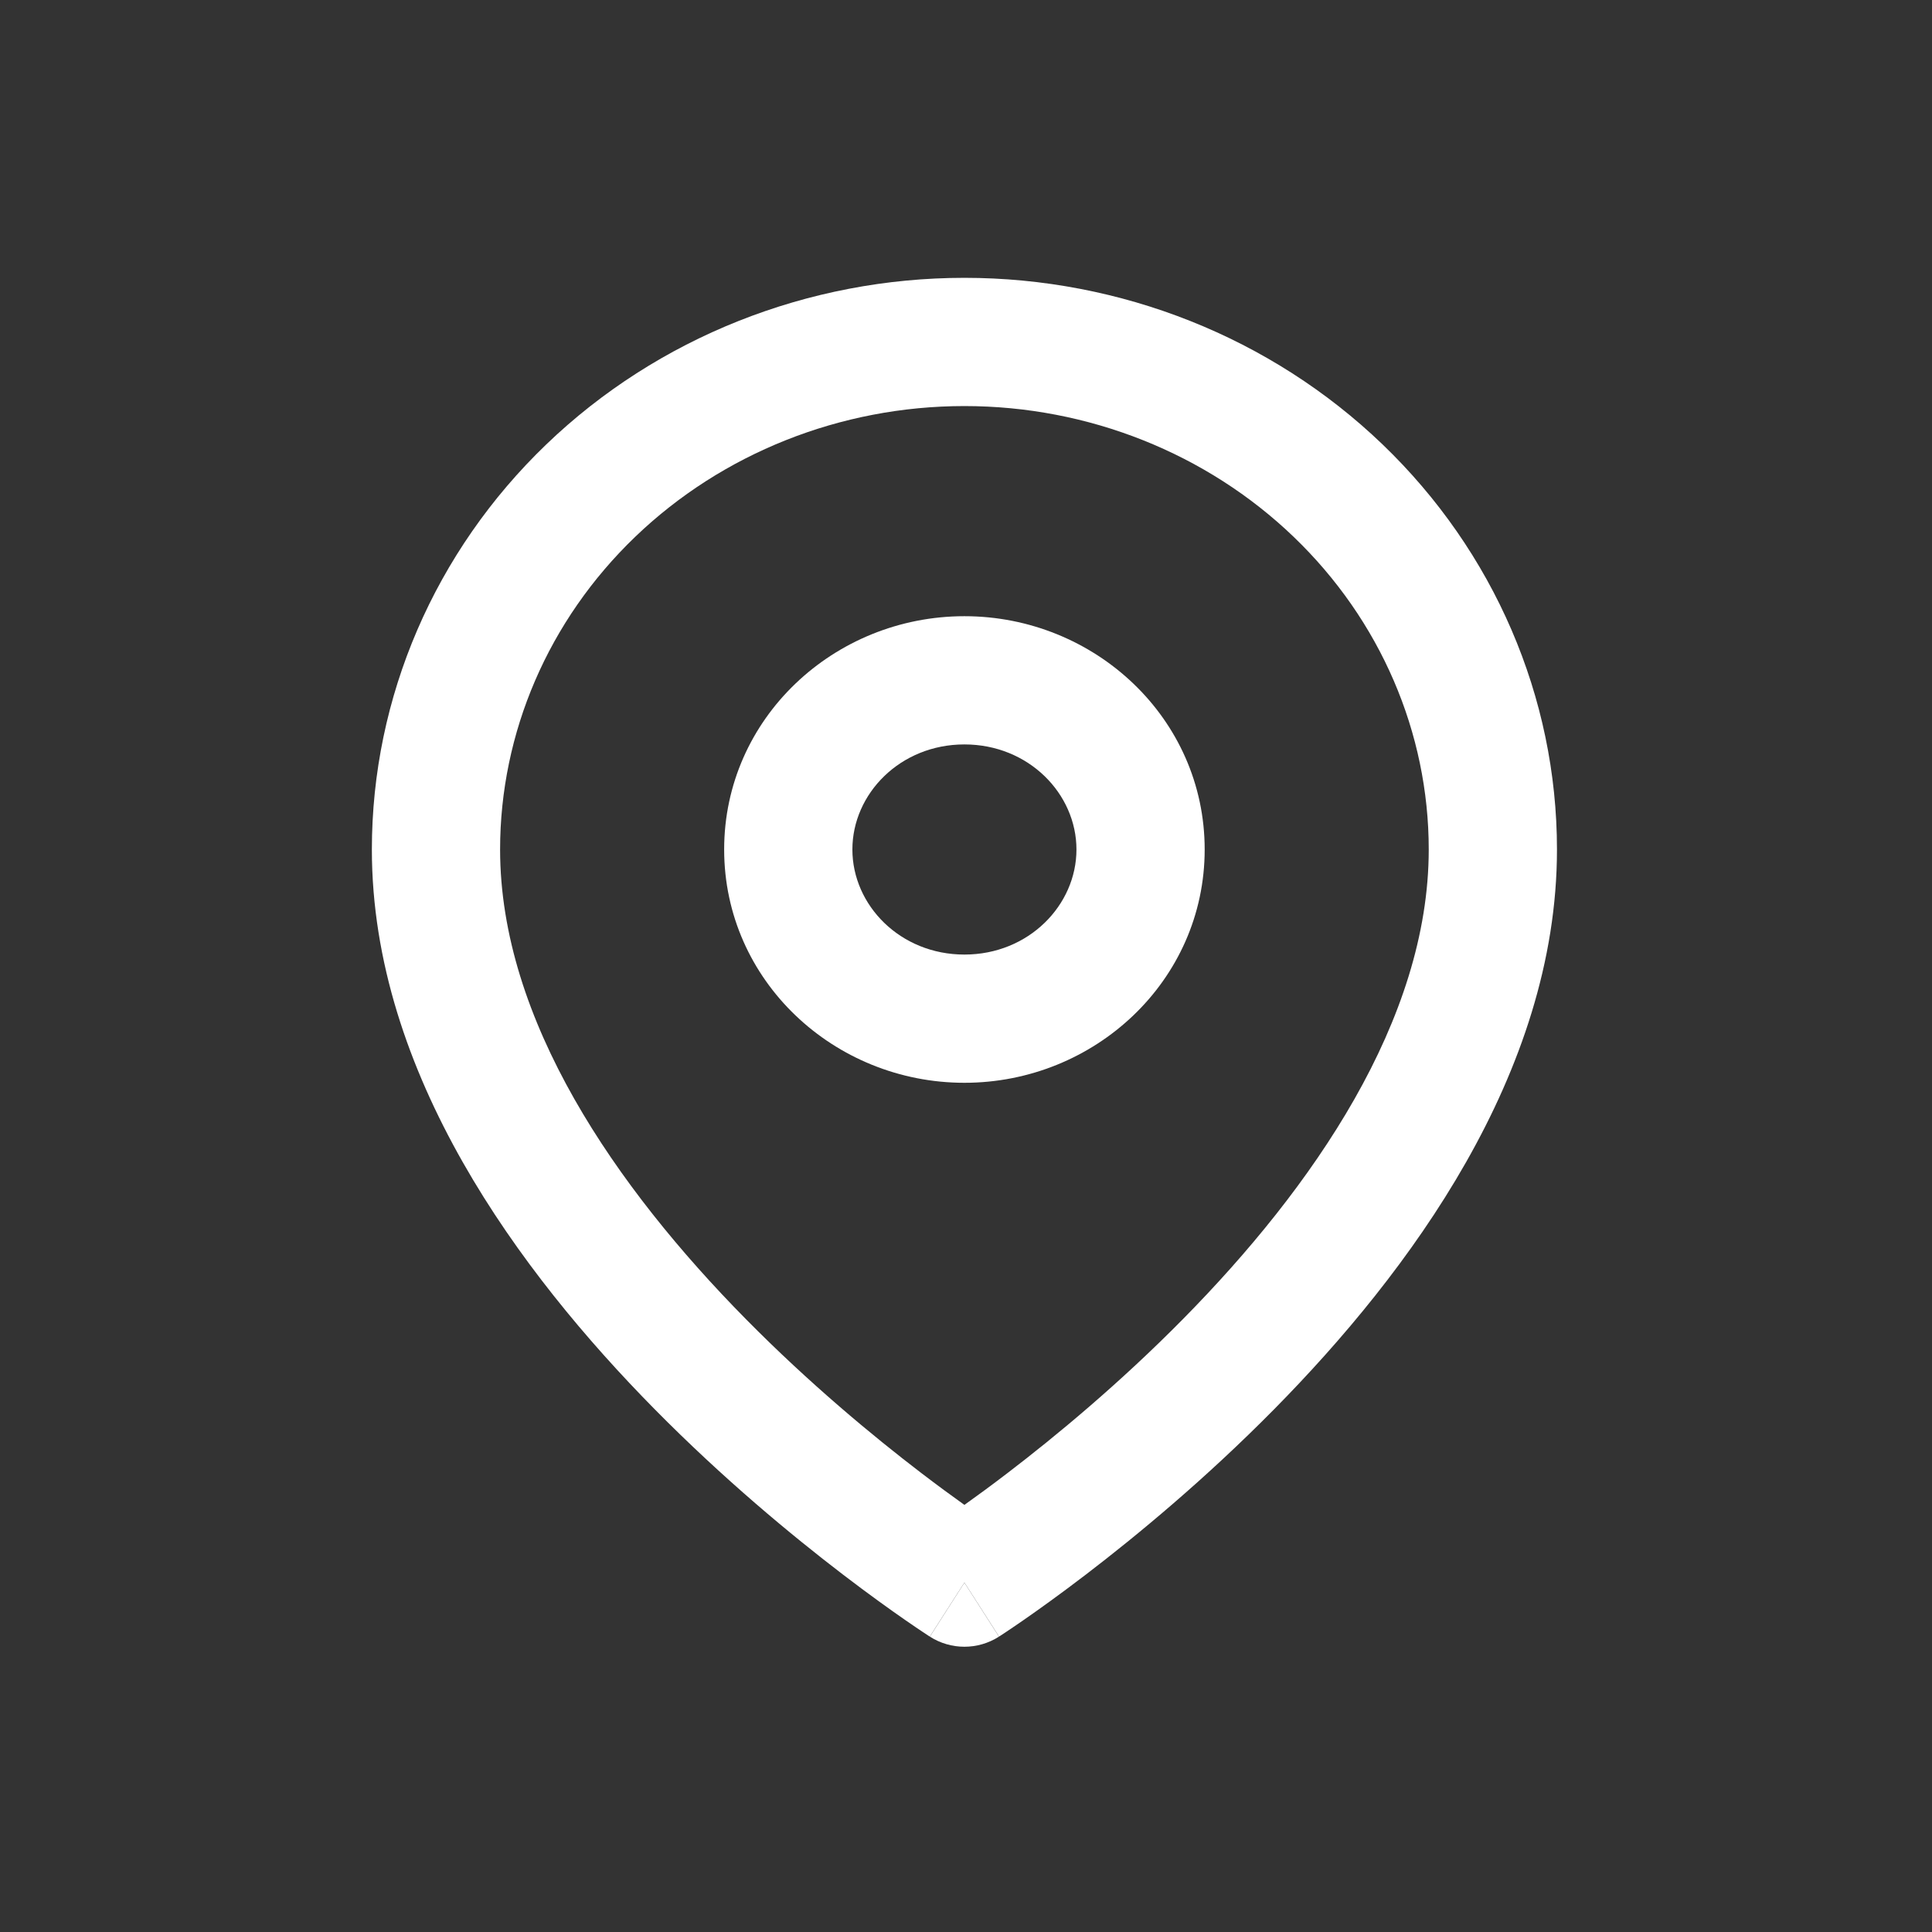 <svg width="226" height="226" viewBox="0 0 226 226" fill="none" xmlns="http://www.w3.org/2000/svg">
<rect x="0" y="0" width="226" height="226" fill="#333333" stroke="none"/>
<path fill-rule="evenodd" clip-rule="evenodd" d="M108.767 191.444C108.769 191.445 108.77 191.447 112.815 185.13C116.859 191.447 116.861 191.445 116.863 191.444L116.884 191.431L116.93 191.401L117.026 191.339L117.09 191.297C117.225 191.209 117.417 191.083 117.663 190.919C118.154 190.593 118.858 190.118 119.746 189.502C121.52 188.272 124.029 186.477 127.03 184.182C133.018 179.602 141.026 172.981 149.062 164.834C164.787 148.891 182.13 125.59 182.13 99.372C182.13 81.536 174.75 64.496 161.72 51.98C148.7 39.475 131.103 32.5 112.815 32.5C94.527 32.5 76.93 39.475 63.91 51.98C50.879 64.496 43.5 81.536 43.5 99.372C43.5 125.59 60.842 148.891 76.568 164.834C84.603 172.981 92.611 179.602 98.6 184.182C101.601 186.477 104.11 188.272 105.884 189.502C106.771 190.118 107.476 190.593 107.967 190.919C108.212 191.083 108.404 191.209 108.54 191.297L108.638 191.361L108.699 191.401C108.699 191.401 108.728 191.419 108.746 191.431C108.754 191.436 108.767 191.444 108.767 191.444ZM74.3 62.799C84.465 53.035 98.314 47.5 112.815 47.5C127.315 47.5 141.164 53.035 151.329 62.799C161.484 72.552 167.13 85.714 167.13 99.372C167.13 119.331 153.565 138.909 138.383 154.301C130.965 161.822 123.519 167.983 117.917 172.267C115.955 173.768 114.226 175.033 112.815 176.038C111.403 175.033 109.675 173.768 107.713 172.267C102.111 167.983 94.665 161.822 87.247 154.301C72.065 138.909 58.5 119.331 58.5 99.372C58.5 85.714 64.146 72.552 74.3 62.799Z" fill="white"/>
<path fill-rule="evenodd" clip-rule="evenodd" d="M84.71 99.372C84.71 84.017 97.581 72.081 112.815 72.081C128.049 72.081 140.92 84.017 140.92 99.372C140.92 114.726 128.049 126.662 112.815 126.662C97.581 126.662 84.71 114.726 84.71 99.372ZM99.71 99.372C99.71 92.866 105.289 87.081 112.815 87.081C120.34 87.081 125.92 92.866 125.92 99.372C125.92 105.877 120.34 111.662 112.815 111.662C105.289 111.662 99.71 105.877 99.71 99.372Z" fill="white"/>
<path d="M112.815 185.13L108.77 191.447C111.236 193.025 114.394 193.025 116.859 191.447L112.815 185.13Z" fill="white"/>
</svg>
